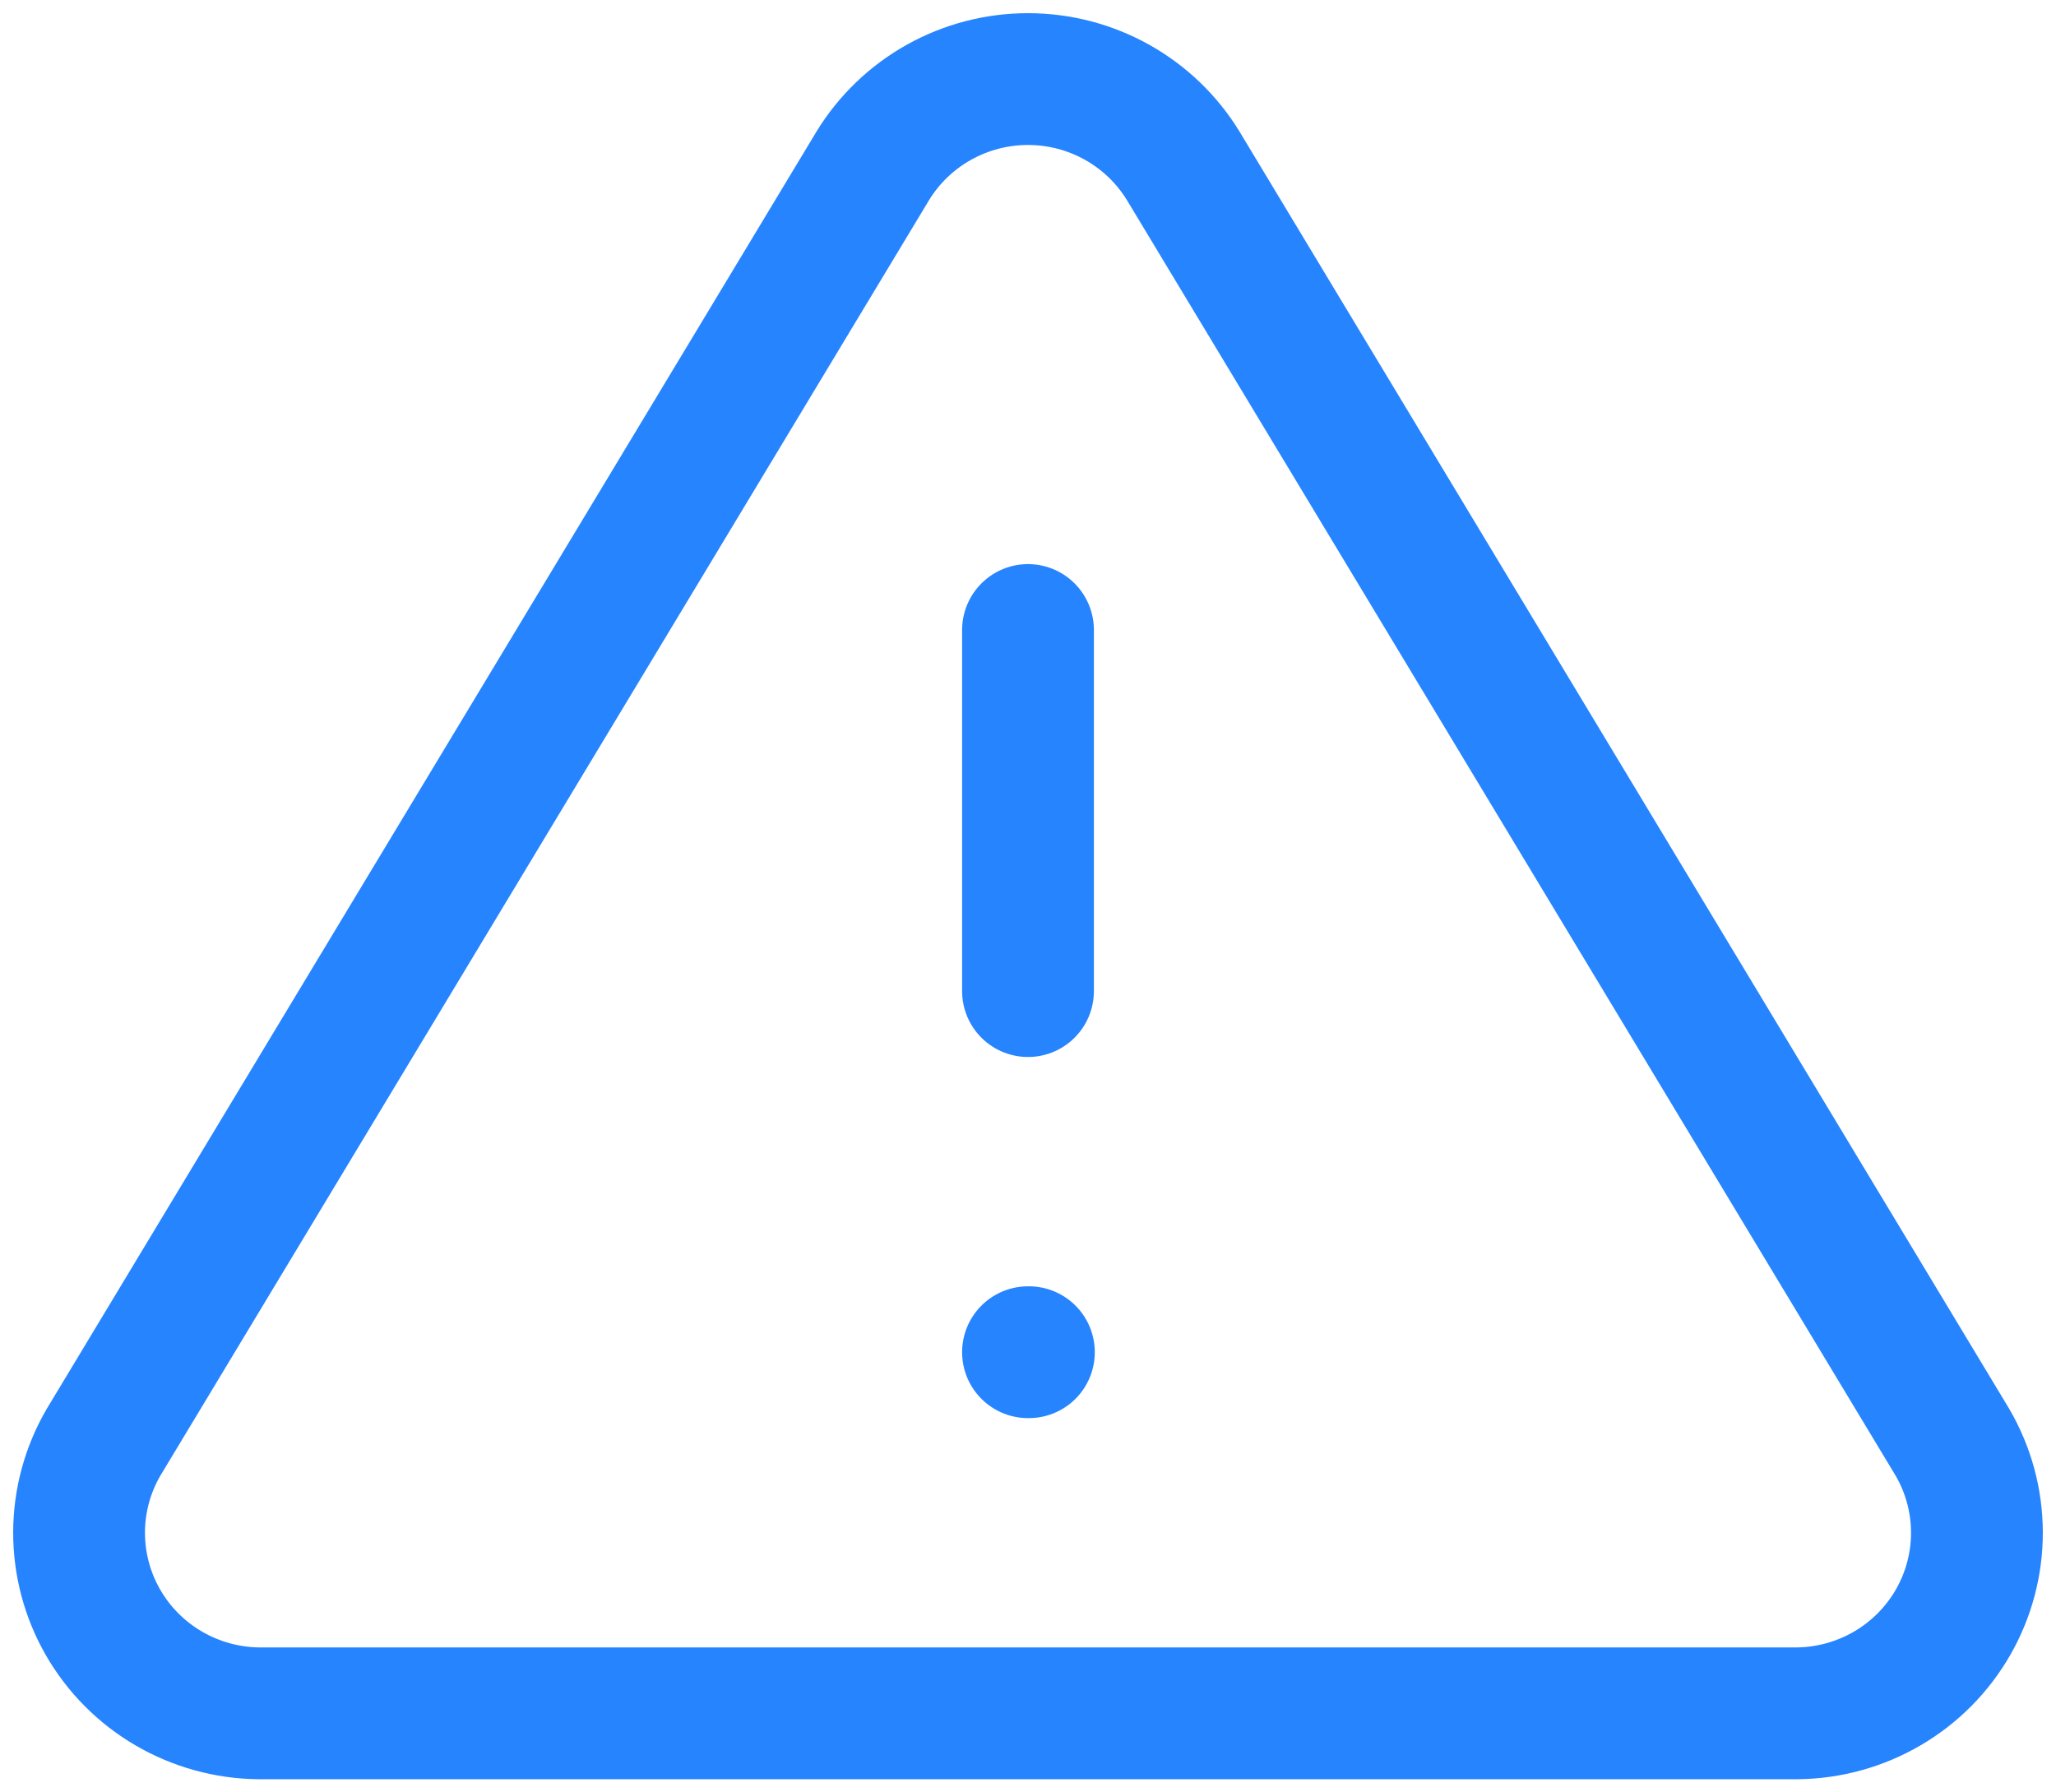 <svg width="78" height="68" viewBox="0 0 78 68" fill="none" xmlns="http://www.w3.org/2000/svg">
<path d="M39 23.901V37.6M39 51.3H39.034M33.108 6.297L3.923 54.725C3.322 55.761 3.003 56.935 3 58.131C2.997 59.328 3.308 60.504 3.904 61.543C4.5 62.582 5.359 63.448 6.396 64.054C7.434 64.661 8.612 64.987 9.816 65H68.184C69.388 64.987 70.567 64.661 71.604 64.054C72.641 63.448 73.5 62.582 74.096 61.543C74.692 60.504 75.003 59.328 75 58.131C74.997 56.935 74.678 55.761 74.076 54.725L44.892 6.297C44.278 5.291 43.413 4.459 42.381 3.881C41.349 3.303 40.184 3 39 3C37.816 3 36.651 3.303 35.619 3.881C34.587 4.459 33.722 5.291 33.108 6.297Z" stroke="#2684FF" stroke-width="5" stroke-linecap="round" stroke-linejoin="round"/>
</svg>
